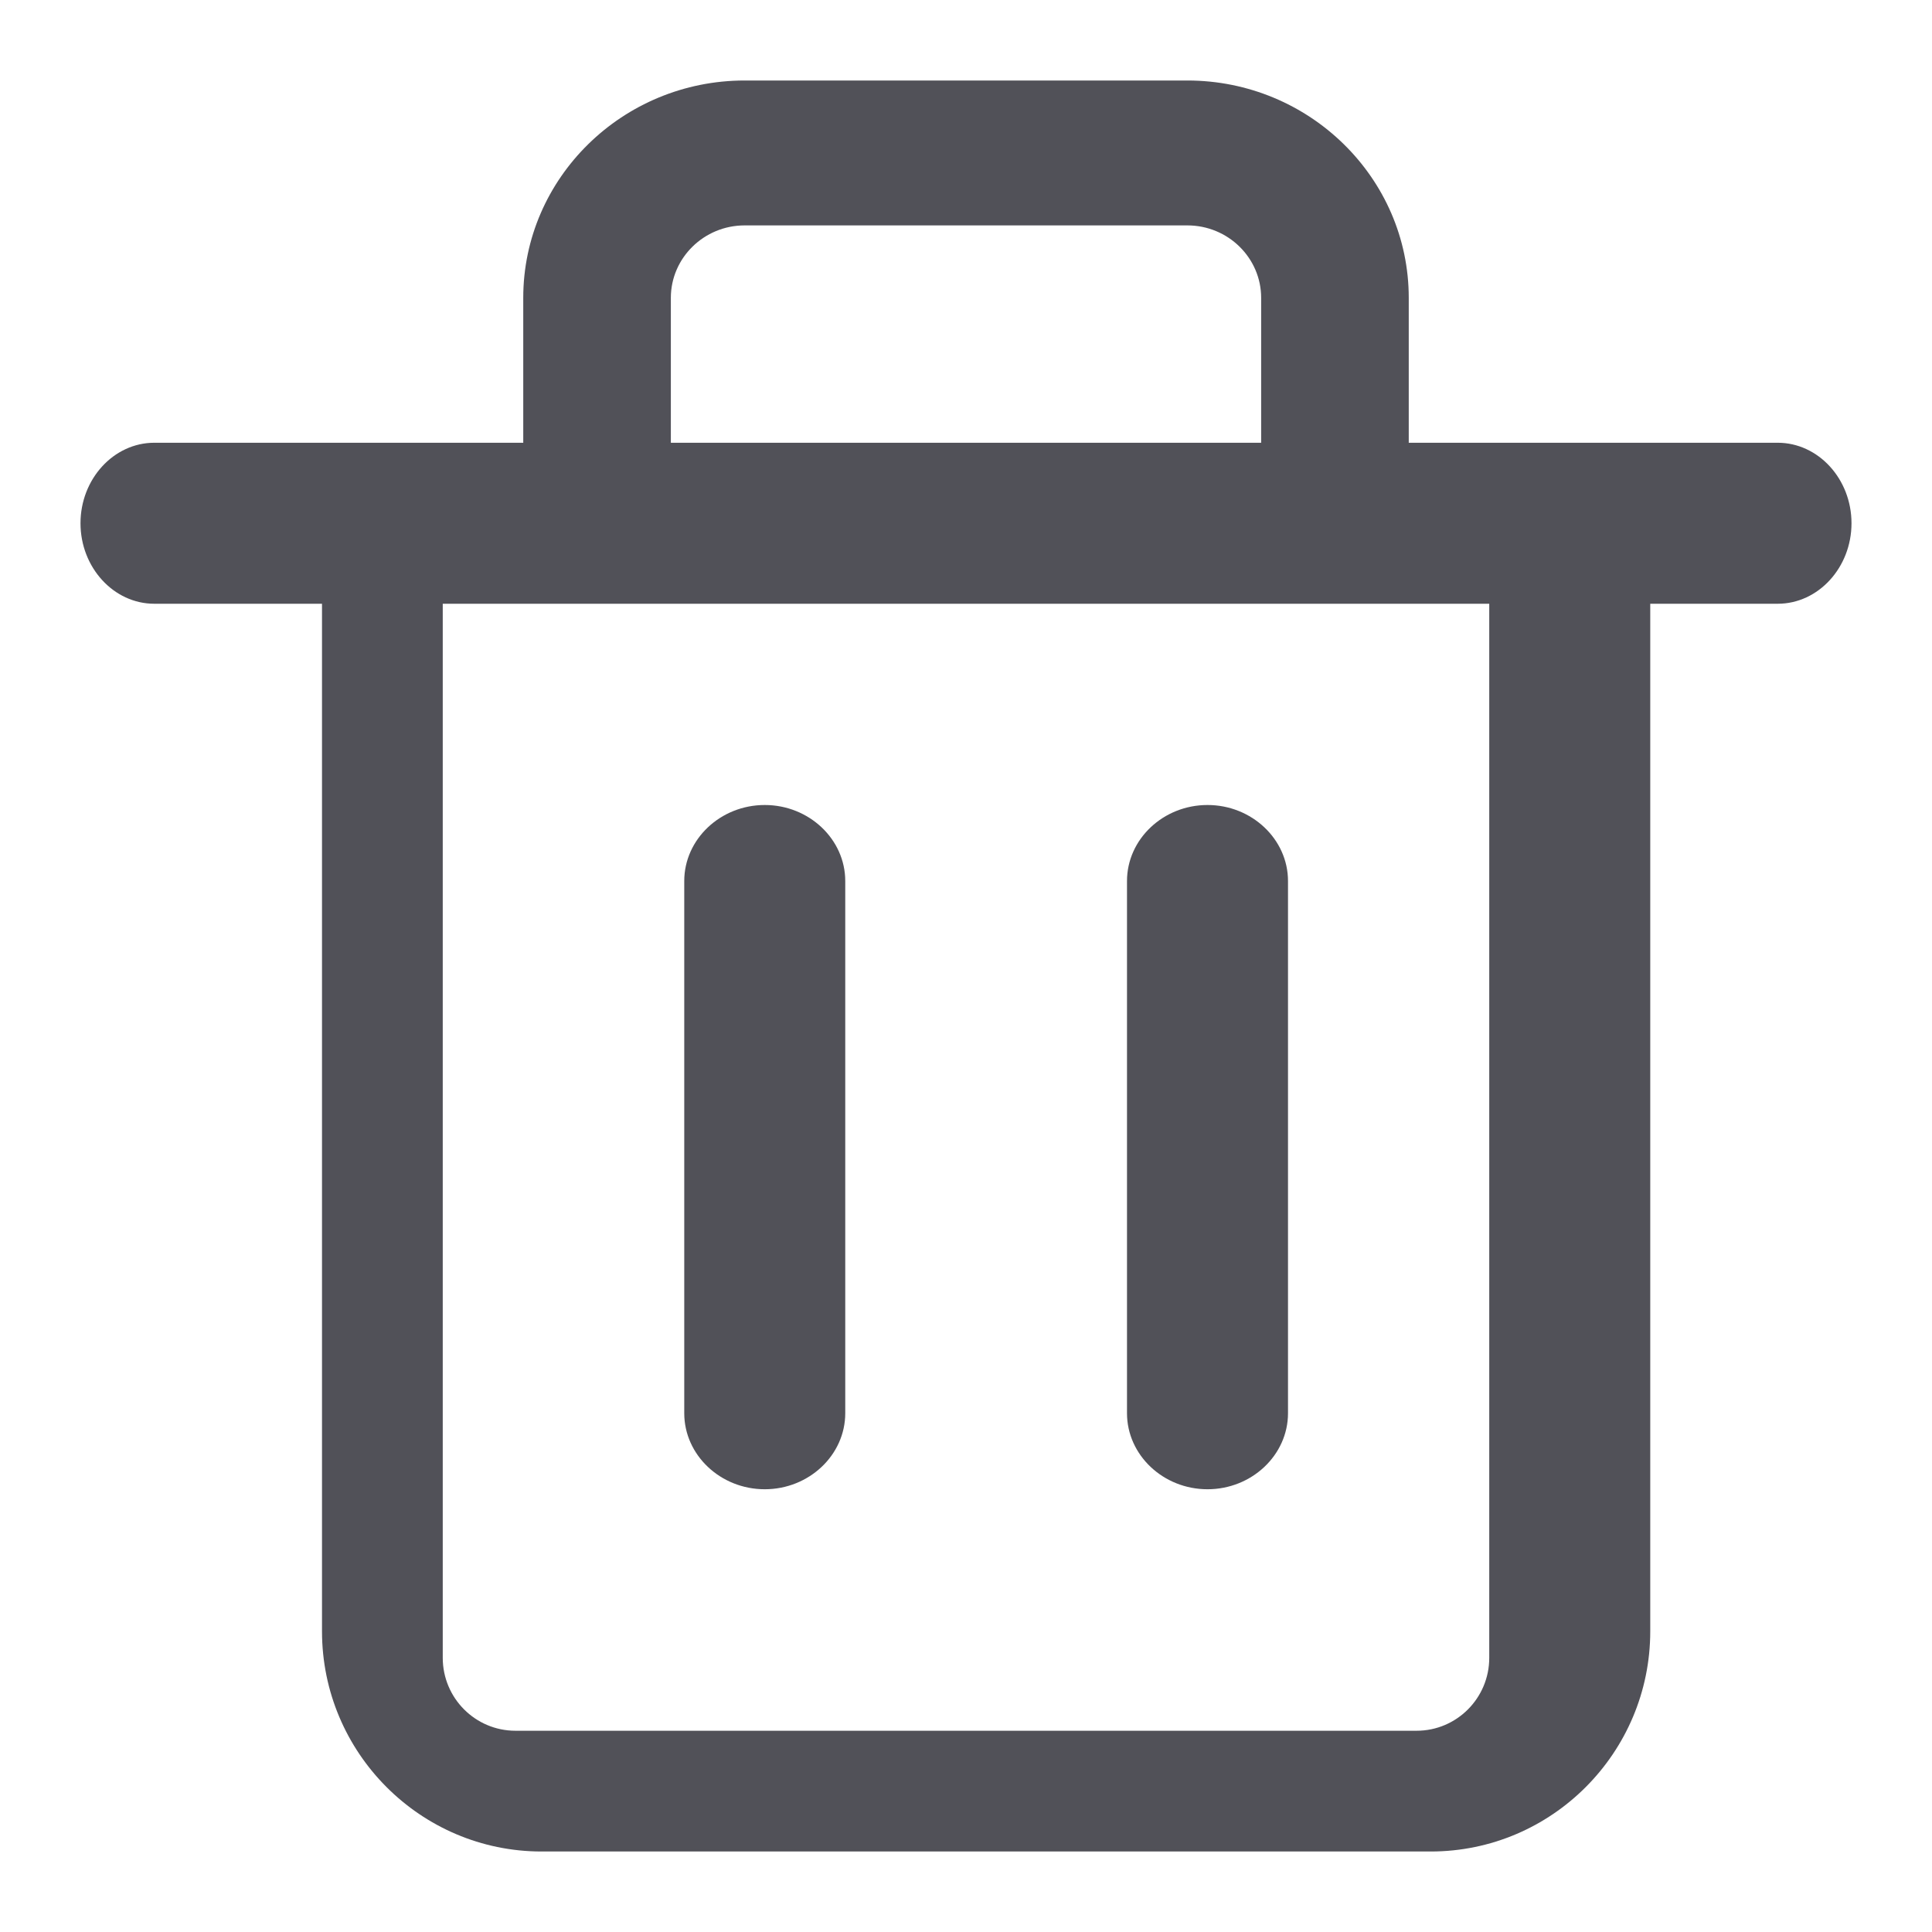 <?xml version="1.0" encoding="UTF-8"?>
<svg width="48px" height="48px" viewBox="0 0 48 48" version="1.1" xmlns="http://www.w3.org/2000/svg" xmlns:xlink="http://www.w3.org/1999/xlink">
    <title>icon-delete</title>
    <g id="icon-delete" stroke="none" stroke-width="1" fill="none" fill-rule="evenodd">
        <path d="M44.167,11 C45.175,11 46,11.9 46,13 C46,14.1 45.175,15 44.167,15 L41,15 L41,40.529 C41,43.546 38.554,46 35.546,46 L13.454,46 C10.448,46 8,43.546 8,40.529 L8,15 L3.833,15 C2.825,15 2,14.1 2,13 C2,11.9 2.825,11 3.833,11 L13,11 L13,7.4 C13,4.423 15.468,2 18.5,2 L29.5,2 C32.532,2 35,4.423 35,7.4 L35,11 L44.167,11 Z M37,15 L11,15 L11,41.189 C11.001,42.189 11.809,42.999 12.805,43 L35.195,43 C36.192,43 37,42.188 37,41.189 L37,15 Z M19,20 C20.1,20 21,20.85 21,21.889 L21,35.111 C21,36.15 20.1,37 19,37 C17.9,37 17,36.15 17,35.111 L17,21.889 C17,20.85 17.9,20 19,20 Z M30,20 C31.1,20 32,20.85 32,21.889 L32,35.111 C32,36.15 31.1,37 30,37 C28.9,37 28,36.15 28,35.111 L28,21.889 C28,20.85 28.9,20 30,20 Z M29.5,5.6 L18.5,5.6 C17.49,5.6 16.667,6.408 16.667,7.4 L16.667,11 L31.333,11 L31.333,7.4 C31.333,6.408 30.512,5.6 29.5,5.6 Z" id="形状结合" fill="#515158" fill-rule="nonzero"></path>
    </g>
</svg>